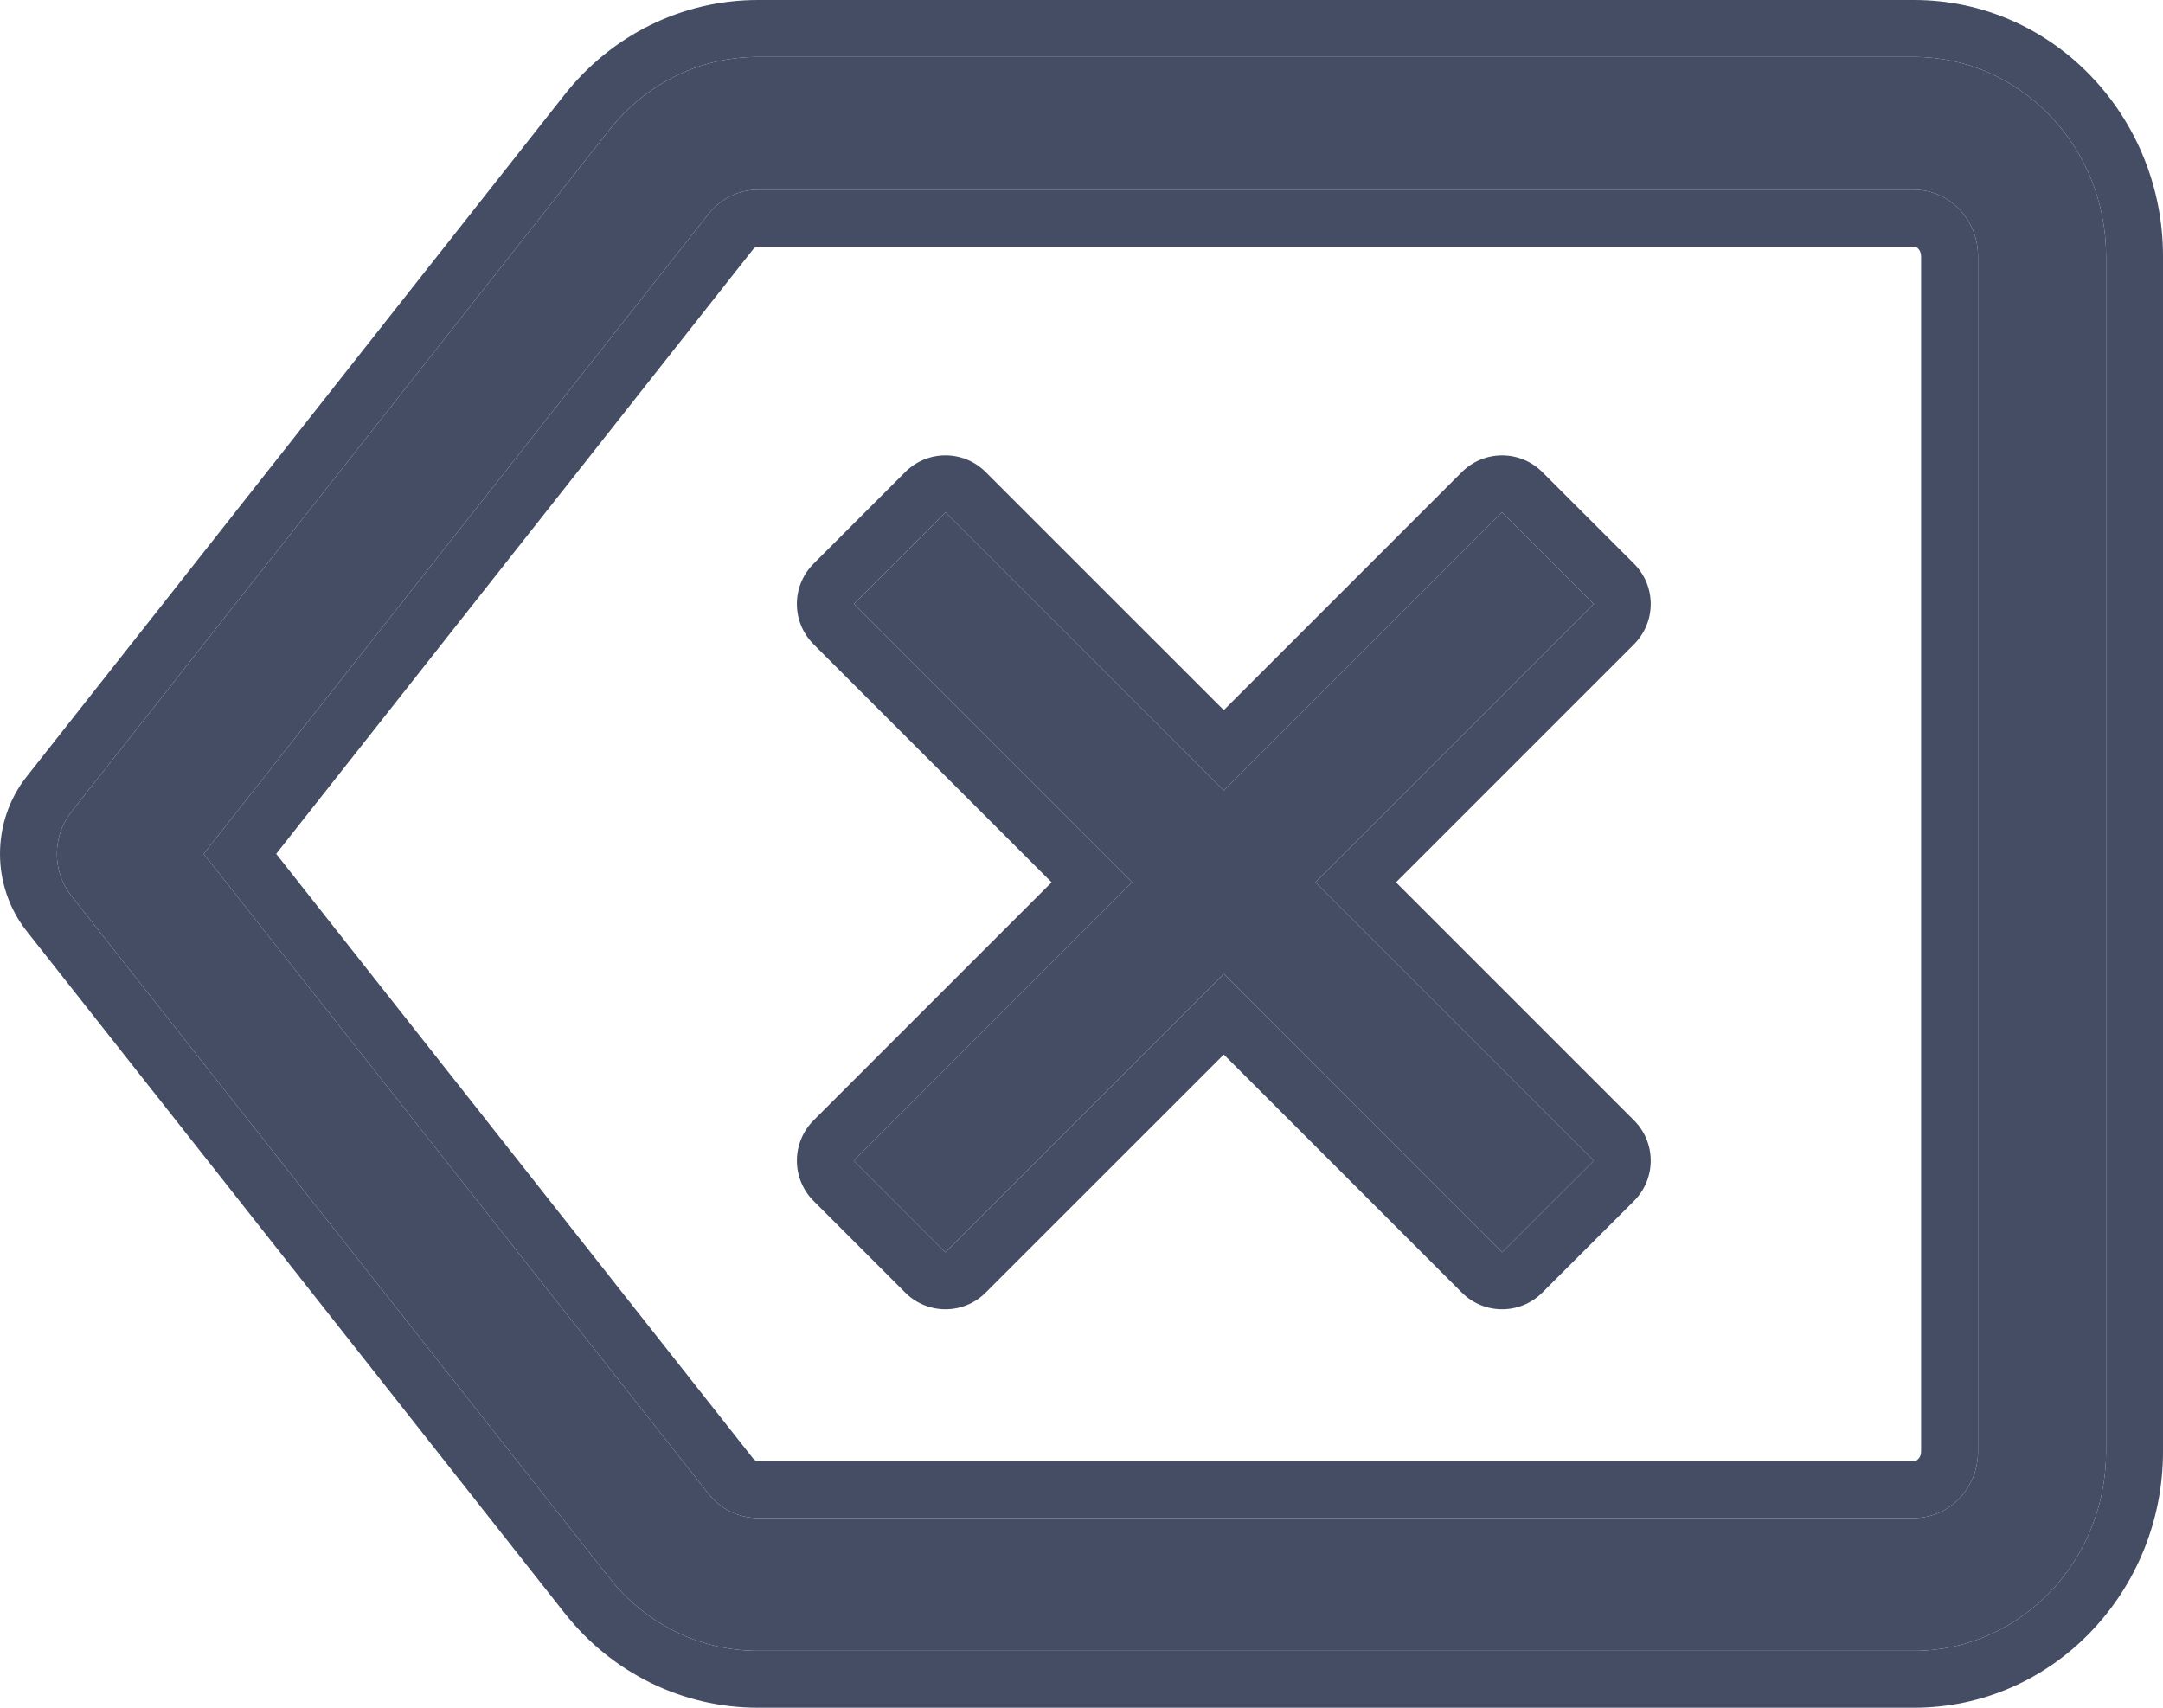 <svg width="38" height="30" viewBox="0 0 38 30" fill="none" xmlns="http://www.w3.org/2000/svg">
<g id="Vector">
<path d="M33.625 1H13.317C12.3 1 11.348 1.467 10.703 2.284L1.254 14.262C0.915 14.691 0.915 15.309 1.254 15.738L10.704 27.717C11.348 28.533 12.3 29 13.317 29H33.625C35.486 29 37 27.43 37 25.5V4.5C37 2.57 35.486 1 33.625 1ZM34.75 25.5C34.75 26.144 34.246 26.667 33.625 26.667H13.317C12.977 26.667 12.66 26.511 12.445 26.239L3.578 15L12.444 3.762C12.66 3.489 12.977 3.333 13.317 3.333H33.625C34.246 3.333 34.75 3.856 34.75 4.5C34.75 4.5 34.75 25.5 34.75 25.5Z" fill="#444D63"/>
<path d="M26.389 9L21.5 13.889L16.61 9L15 10.611L19.889 15.5L15 20.39L16.61 22L21.5 17.11L26.389 22L28 20.39L23.11 15.5L28 10.611L26.389 9Z" fill="#444D63"/>
<path fill-rule="evenodd" clip-rule="evenodd" d="M9.918 1.664C10.748 0.613 11.987 0 13.317 0H33.625C36.072 0 38 2.052 38 4.5V25.5C38 27.948 36.072 30 33.625 30H13.317C11.987 30 10.748 29.387 9.919 28.337L0.469 16.358C-0.156 15.565 -0.156 14.435 0.468 13.643L9.918 1.664ZM34.75 4.5C34.75 3.856 34.246 3.333 33.625 3.333H13.317C12.977 3.333 12.66 3.489 12.444 3.762L3.578 15L12.445 26.239C12.66 26.511 12.977 26.667 13.317 26.667H33.625C34.246 26.667 34.75 26.144 34.75 25.5C34.75 25.5 34.75 4.5 34.75 4.5ZM13.23 25.62C13.259 25.657 13.291 25.667 13.317 25.667H33.625C33.647 25.667 33.673 25.659 33.7 25.631C33.728 25.602 33.75 25.557 33.75 25.5H34.75C33.75 25.5 33.75 25.5 33.75 25.5L33.75 4.504L33.75 4.502C33.75 4.501 33.75 4.5 33.75 4.5C33.75 4.443 33.728 4.398 33.7 4.369C33.673 4.341 33.647 4.333 33.625 4.333H13.317C13.291 4.333 13.26 4.343 13.229 4.382C13.229 4.382 13.229 4.382 13.229 4.382L4.852 15L13.23 25.62C13.23 25.62 13.23 25.619 13.23 25.62ZM26.389 8C26.654 8 26.909 8.105 27.096 8.293L28.707 9.903C29.098 10.294 29.098 10.927 28.707 11.318L24.525 15.5L28.707 19.682C29.098 20.073 29.098 20.706 28.707 21.097L27.096 22.707C26.706 23.098 26.073 23.098 25.682 22.707L21.5 18.525L17.317 22.707C16.927 23.098 16.294 23.098 15.903 22.707L14.293 21.097C14.105 20.909 14 20.655 14 20.39C14 20.124 14.105 19.87 14.293 19.682L18.475 15.5L14.293 11.318C13.902 10.927 13.902 10.294 14.293 9.903L15.903 8.293C16.294 7.902 16.927 7.902 17.317 8.293L21.5 12.475L25.682 8.293C25.87 8.105 26.124 8 26.389 8ZM21.5 13.889L16.61 9L15 10.611L19.889 15.5L15 20.39L16.61 22L21.5 17.11L26.389 22L28 20.39L23.11 15.5L28 10.611L26.389 9L21.5 13.889ZM10.703 2.284C11.348 1.467 12.3 1 13.317 1H33.625C35.486 1 37 2.57 37 4.5V25.5C37 27.43 35.486 29 33.625 29H13.317C12.3 29 11.348 28.533 10.704 27.717L1.254 15.738C0.915 15.309 0.915 14.691 1.254 14.262L10.703 2.284Z" fill="#444D63"/>
</g>
</svg>
